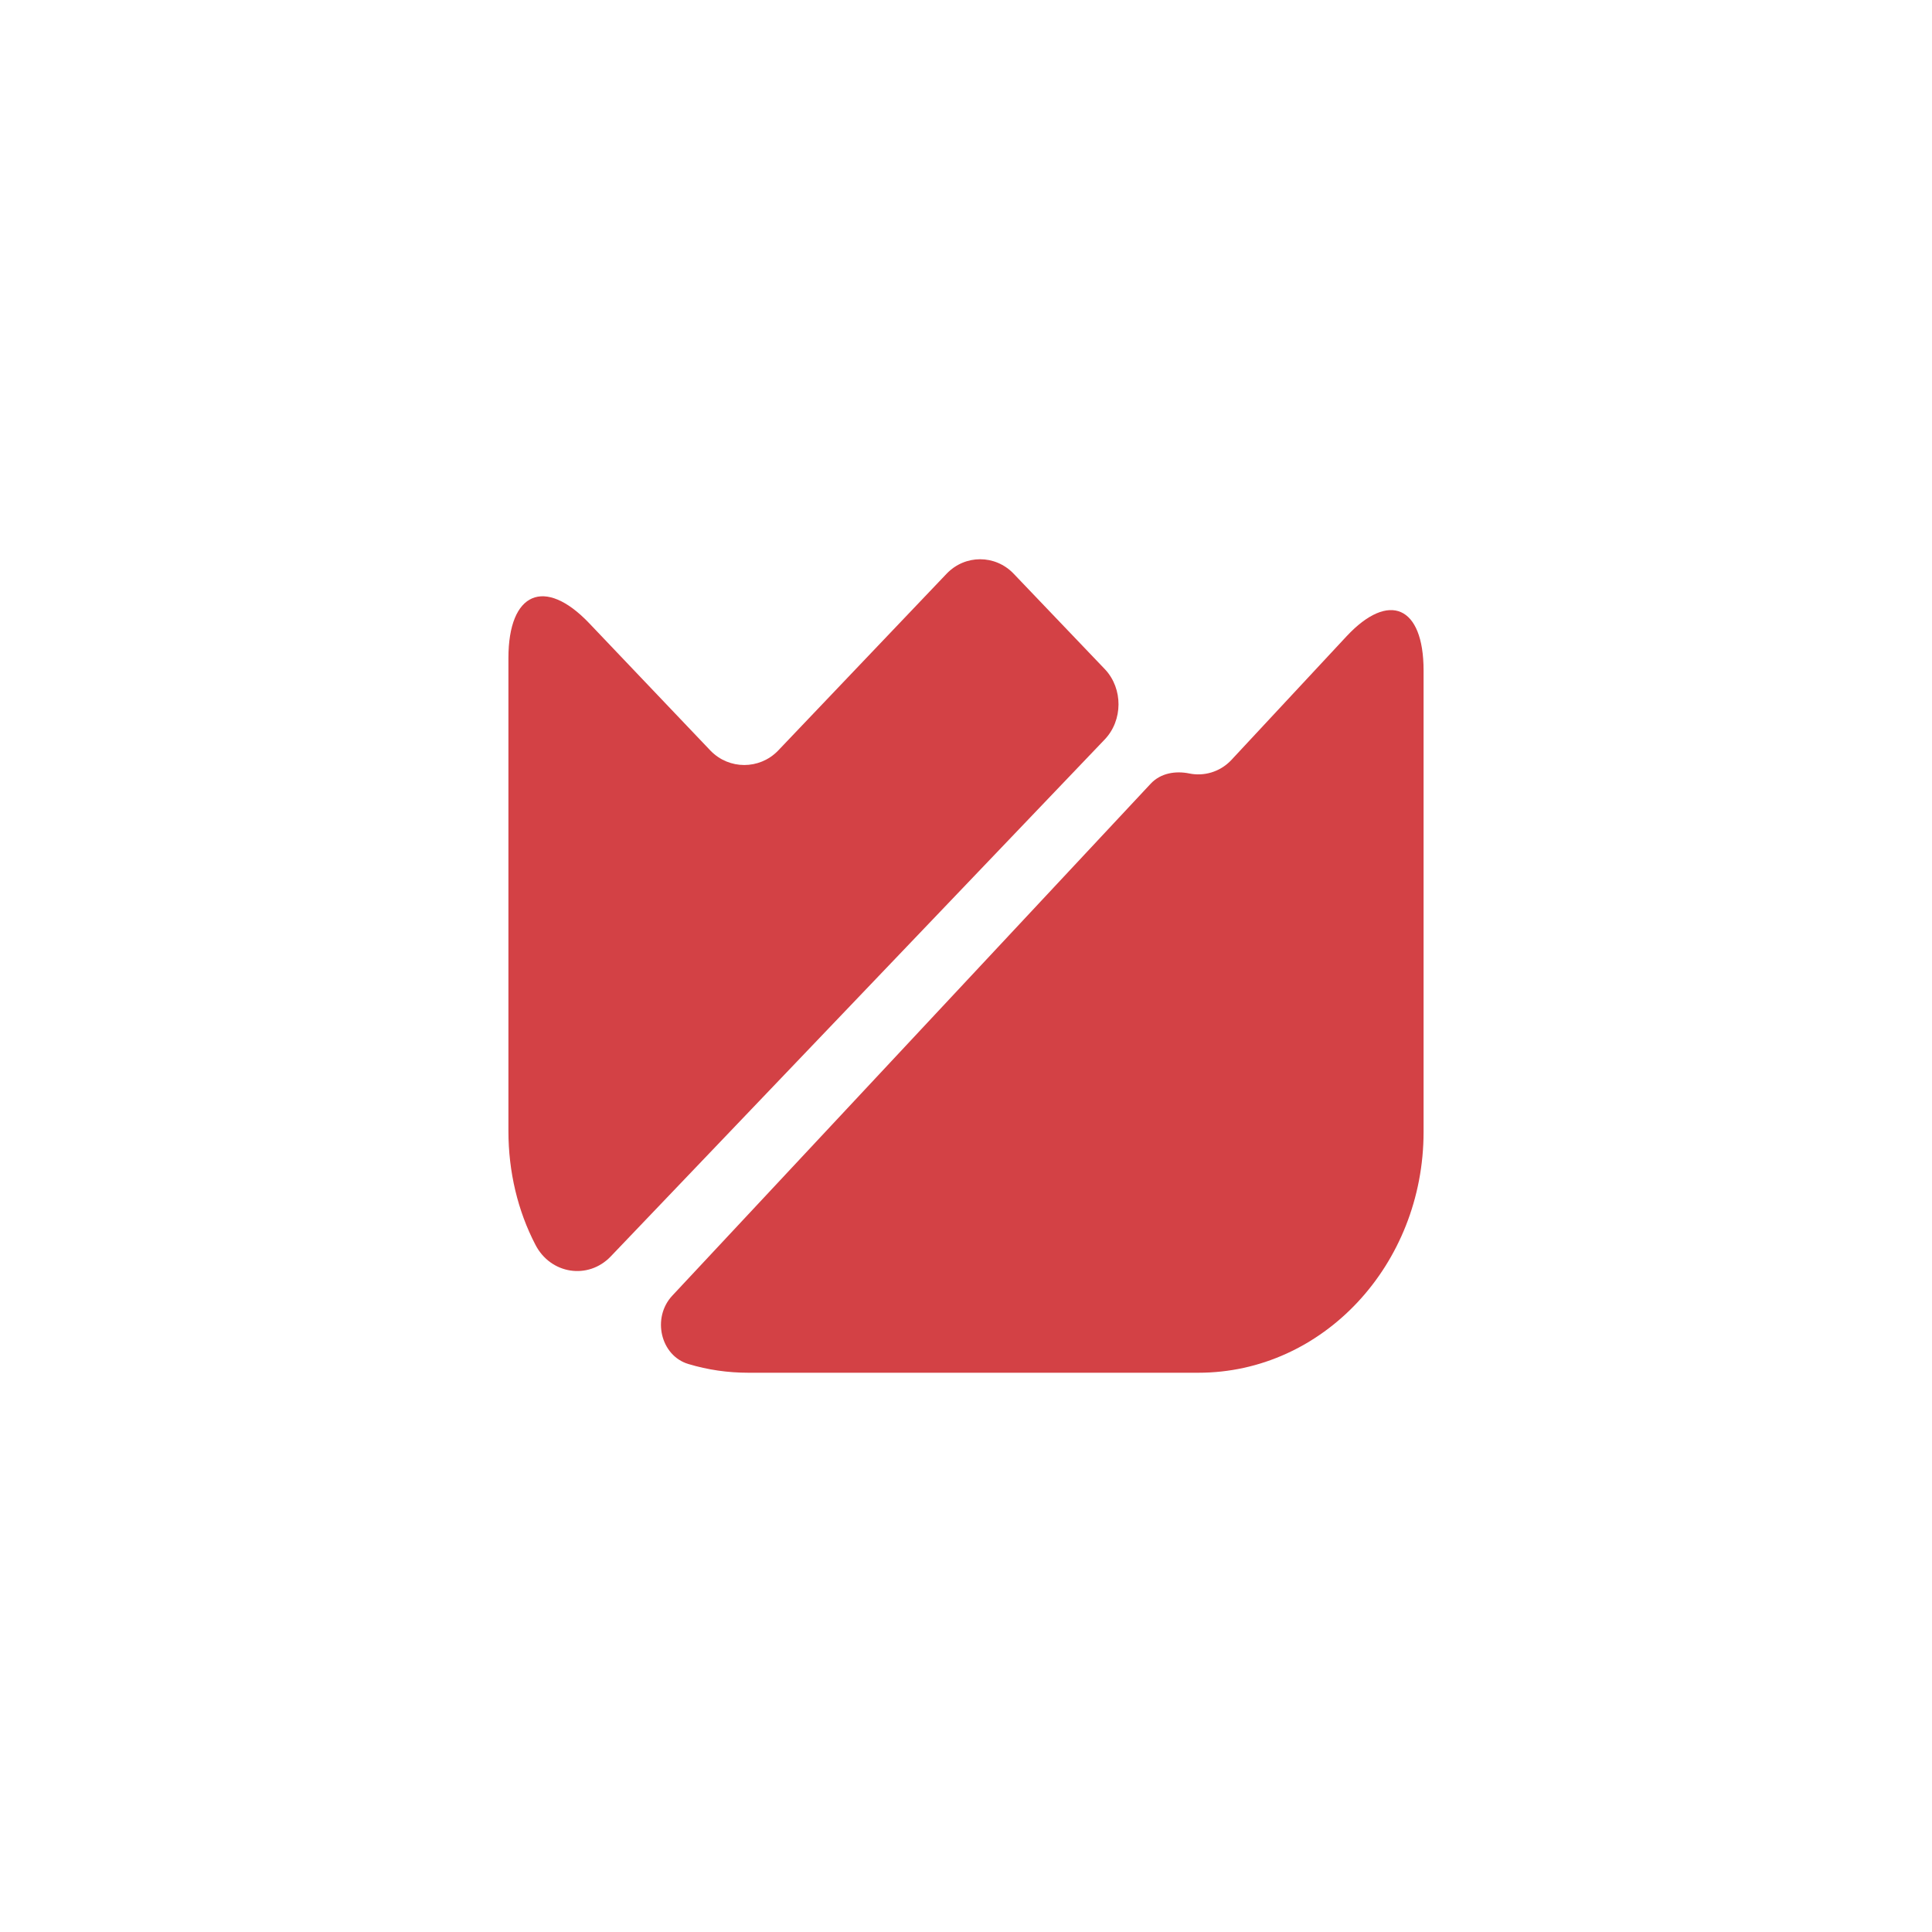 <svg width="38" height="38" viewBox="0 0 38 38" fill="none" xmlns="http://www.w3.org/2000/svg">
<path d="M28 13.187V22.263C28 24.878 26.017 27 23.573 27H14.719C14.312 27 13.922 26.943 13.542 26.829C12.993 26.668 12.816 25.92 13.223 25.484L22.634 15.413C22.829 15.205 23.122 15.157 23.396 15.214C23.679 15.271 23.989 15.186 24.21 14.958L26.486 12.514C27.318 11.623 28 11.917 28 13.187Z" fill="#D34145"/>
<path d="M21.727 14.546L12.013 24.712C11.568 25.178 10.826 25.062 10.529 24.479C10.186 23.819 10 23.052 10 22.246V12.944C10 11.643 10.714 11.342 11.586 12.255L13.98 14.77C14.342 15.139 14.936 15.139 15.298 14.77L18.619 11.284C18.981 10.905 19.575 10.905 19.937 11.284L21.737 13.168C22.089 13.546 22.089 14.168 21.727 14.546Z" fill="#D34145"/>
</svg>
